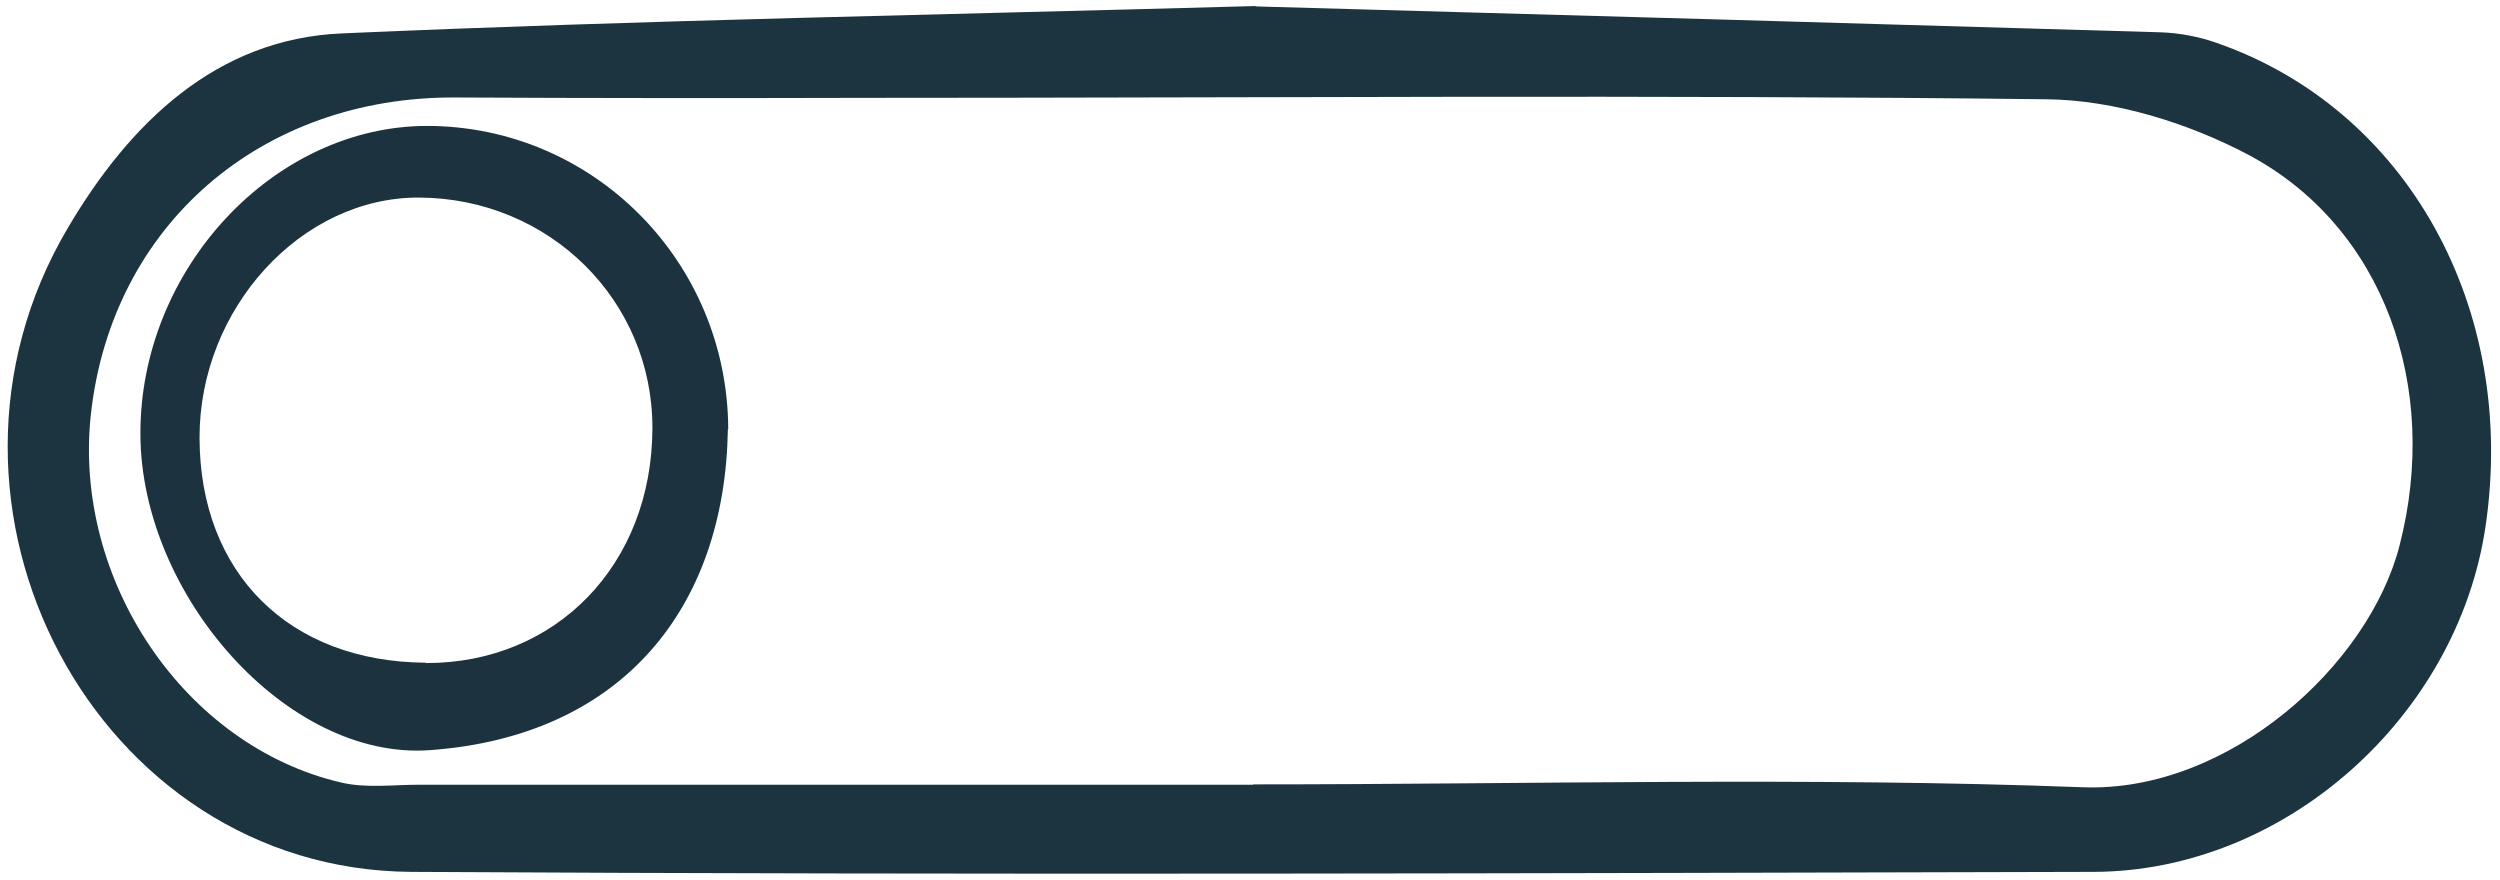 <svg width="142" height="50" viewBox="0 0 142 50" fill="none" xmlns="http://www.w3.org/2000/svg">
<path d="M71.316 0.343C53.772 0.834 36.583 1.141 19.414 1.897C12.282 2.204 7.362 6.989 3.846 12.96C-5.499 28.767 5.466 49.42 23.366 49.522C55.214 49.706 87.062 49.604 118.911 49.522C129.777 49.501 139.577 40.709 141.177 29.912C143.014 17.52 136.732 6.191 125.885 2.429C124.897 2.081 123.811 1.877 122.763 1.836C105.496 1.325 88.228 0.834 71.316 0.364V0.343ZM71.178 44.573C55.372 44.573 39.586 44.573 23.781 44.573C22.319 44.573 20.797 44.778 19.395 44.451C10.464 42.385 4.103 32.918 5.169 23.47C6.375 12.776 14.831 5.476 25.875 5.537C33.659 5.578 41.424 5.578 49.208 5.558C71.553 5.558 93.898 5.373 116.244 5.639C120.096 5.68 124.245 6.968 127.703 8.788C135.428 12.899 138.609 22.019 136.297 30.975C134.558 37.784 126.577 45.023 118.318 44.717C102.631 44.123 86.885 44.553 71.178 44.553V44.573Z" fill="#1C3340"/>
<path d="M41.364 24.37C41.325 14.841 33.698 7.173 24.274 7.152C15.542 7.152 7.935 15.291 7.975 24.677C8.014 33.817 16.312 43.183 24.393 42.61C35.319 41.833 41.186 34.553 41.344 24.37H41.364ZM24.195 37.641C16.431 37.6 11.353 32.57 11.334 24.881C11.314 17.52 17.122 11.181 23.82 11.222C31.209 11.263 37.077 17.07 37.057 24.329C37.037 32.059 31.604 37.682 24.175 37.662L24.195 37.641Z" fill="#1C323F"/>
</svg>
